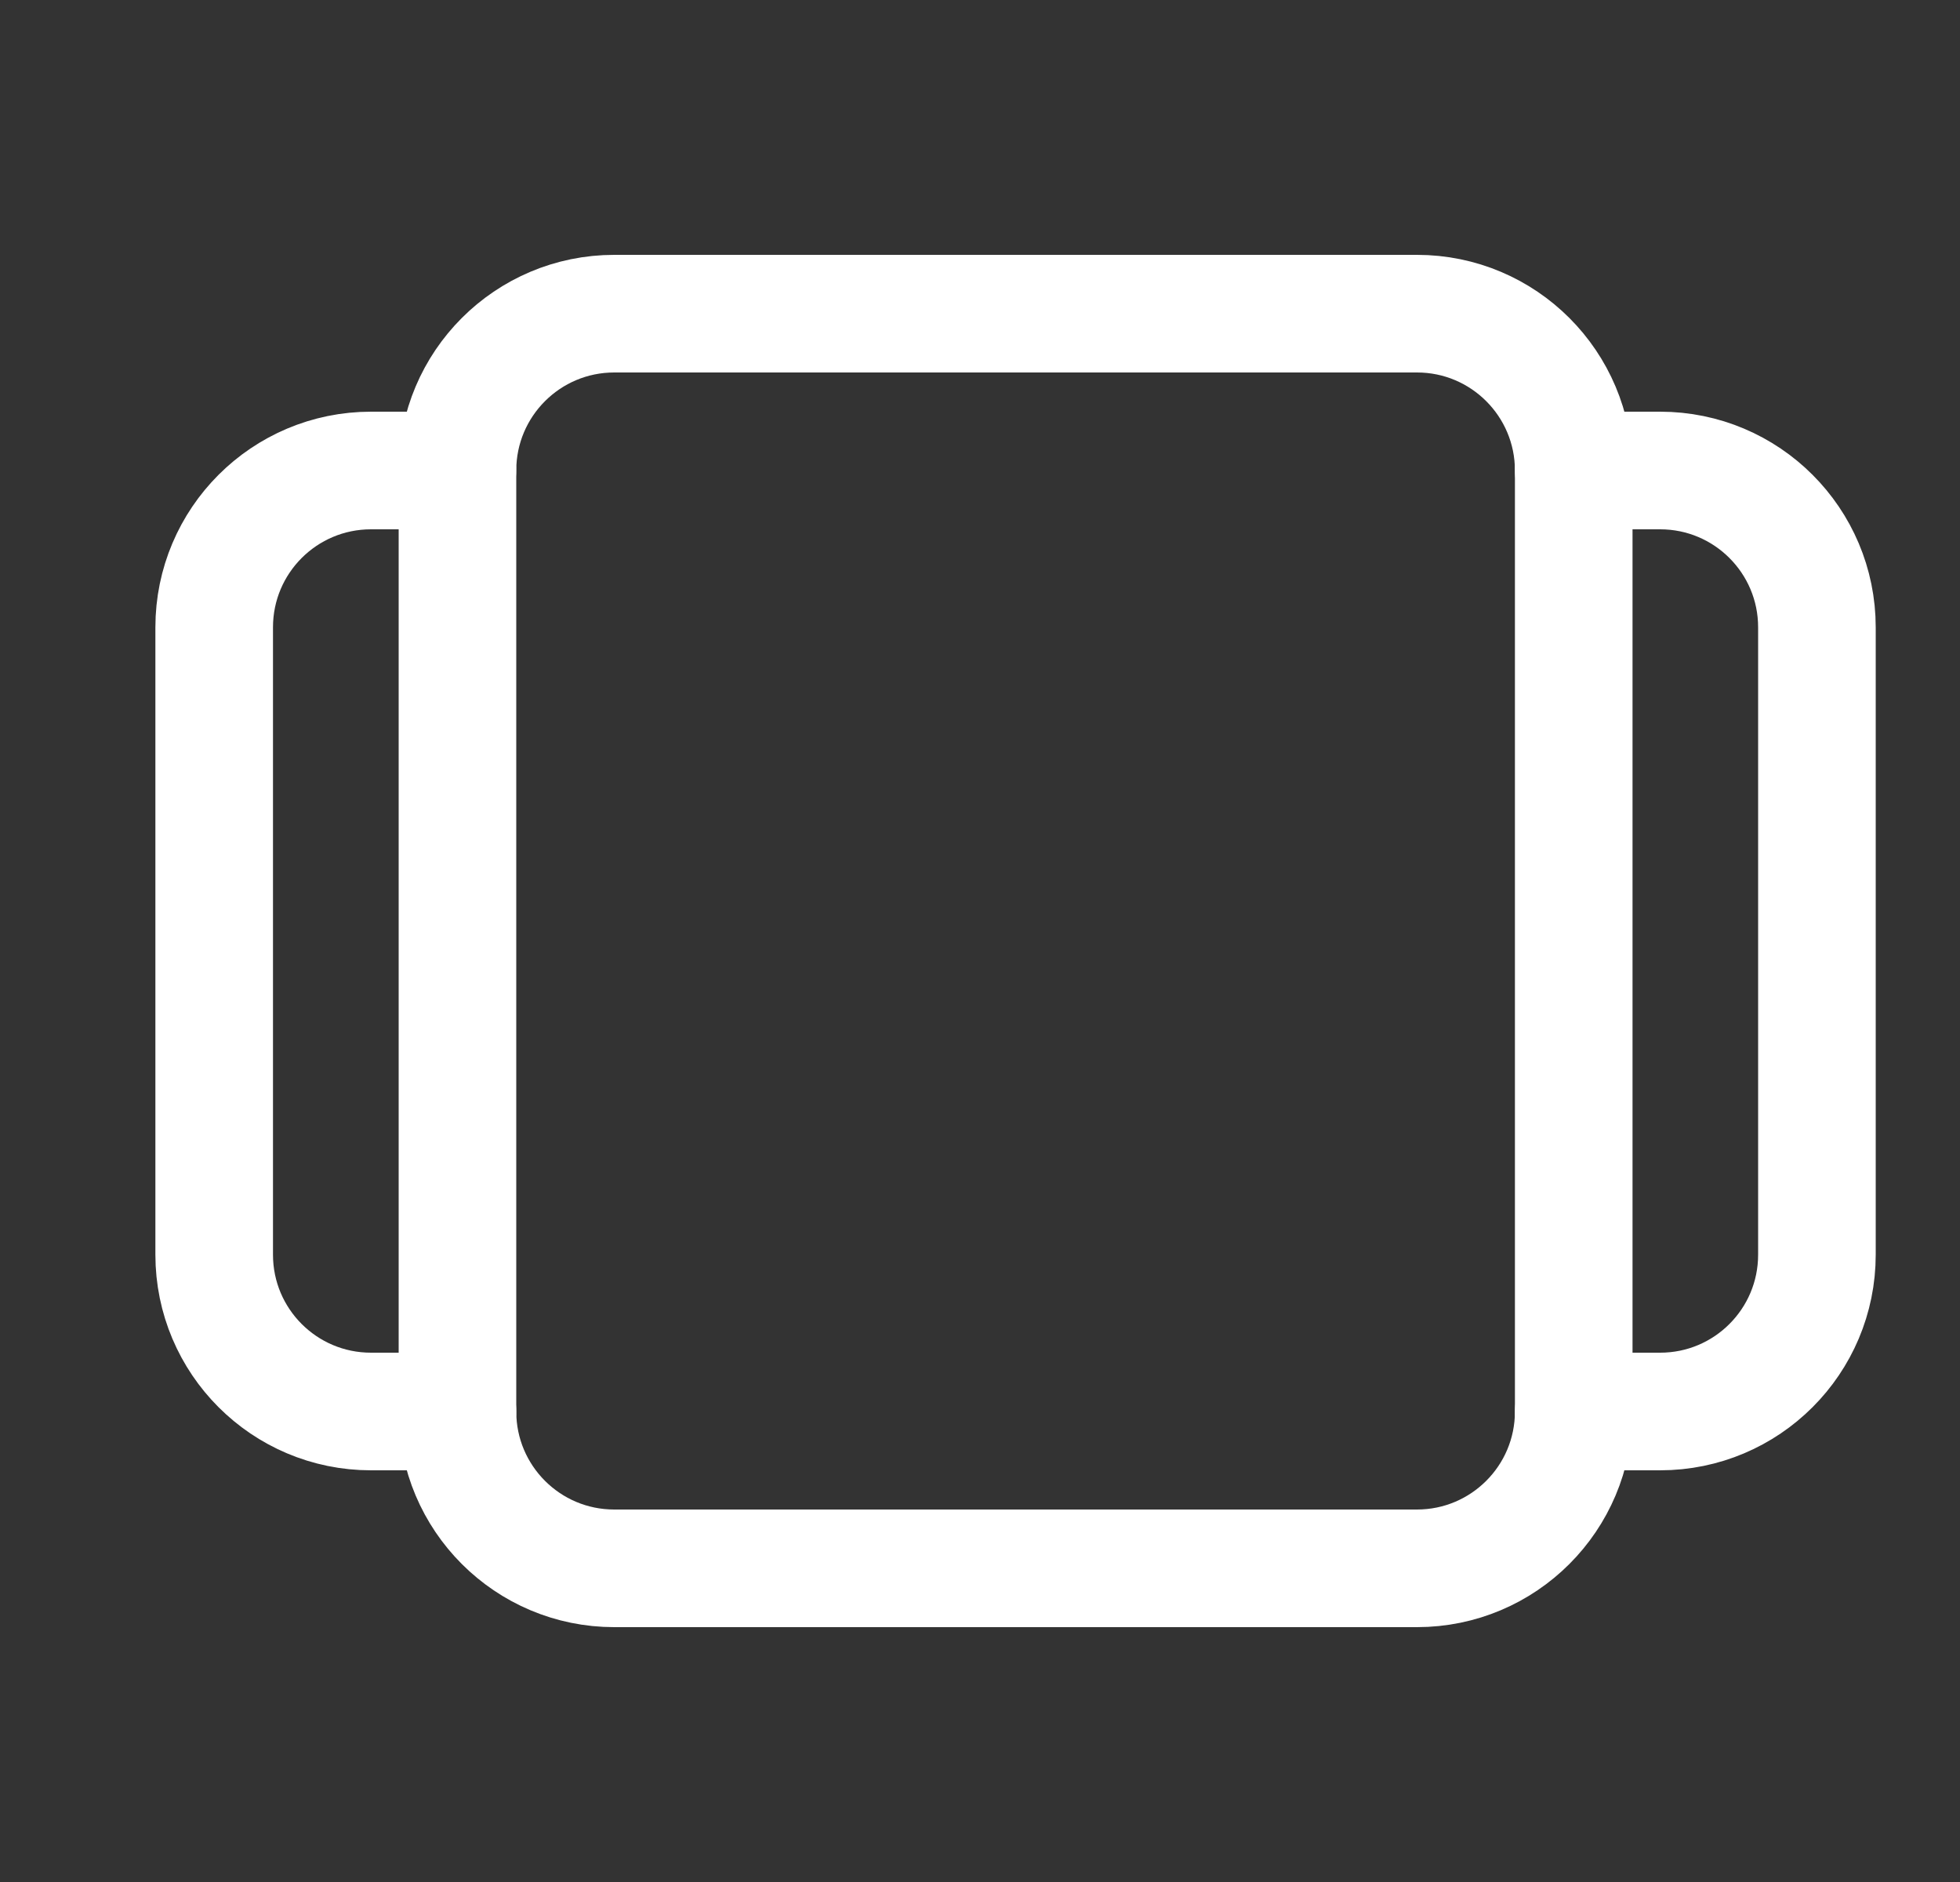 <svg width="25" height="24" viewBox="0 0 25 24" fill="none" xmlns="http://www.w3.org/2000/svg">
<rect x="0" y="0" width="25" height="24" fill="#333333" stroke="none"/>
<g>
<path fill-rule="evenodd" clip-rule="evenodd" d="M20.073 6V18C20.073 19.105 19.178 20 18.073 20H7.835C6.73 20 5.835 19.105 5.835 18V6C5.835 4.895 6.73 4 7.835 4H18.074C19.178 4 20.073 4.895 20.073 6Z" stroke="white" stroke-width="1.5" stroke-linecap="round" stroke-linejoin="round"/>
<path d="M20.073 6H21.175C22.28 6 23.175 6.895 23.175 8V16C23.175 17.105 22.28 18 21.175 18H20.073" stroke="white" stroke-width="1.5" stroke-linecap="round" stroke-linejoin="round"/>
<path d="M5.835 18H4.732C3.627 18 2.732 17.105 2.732 16V8C2.732 6.895 3.627 6 4.732 6H5.834" stroke="white" stroke-width="1.5" stroke-linecap="round" stroke-linejoin="round"/>
</g>
</svg>
